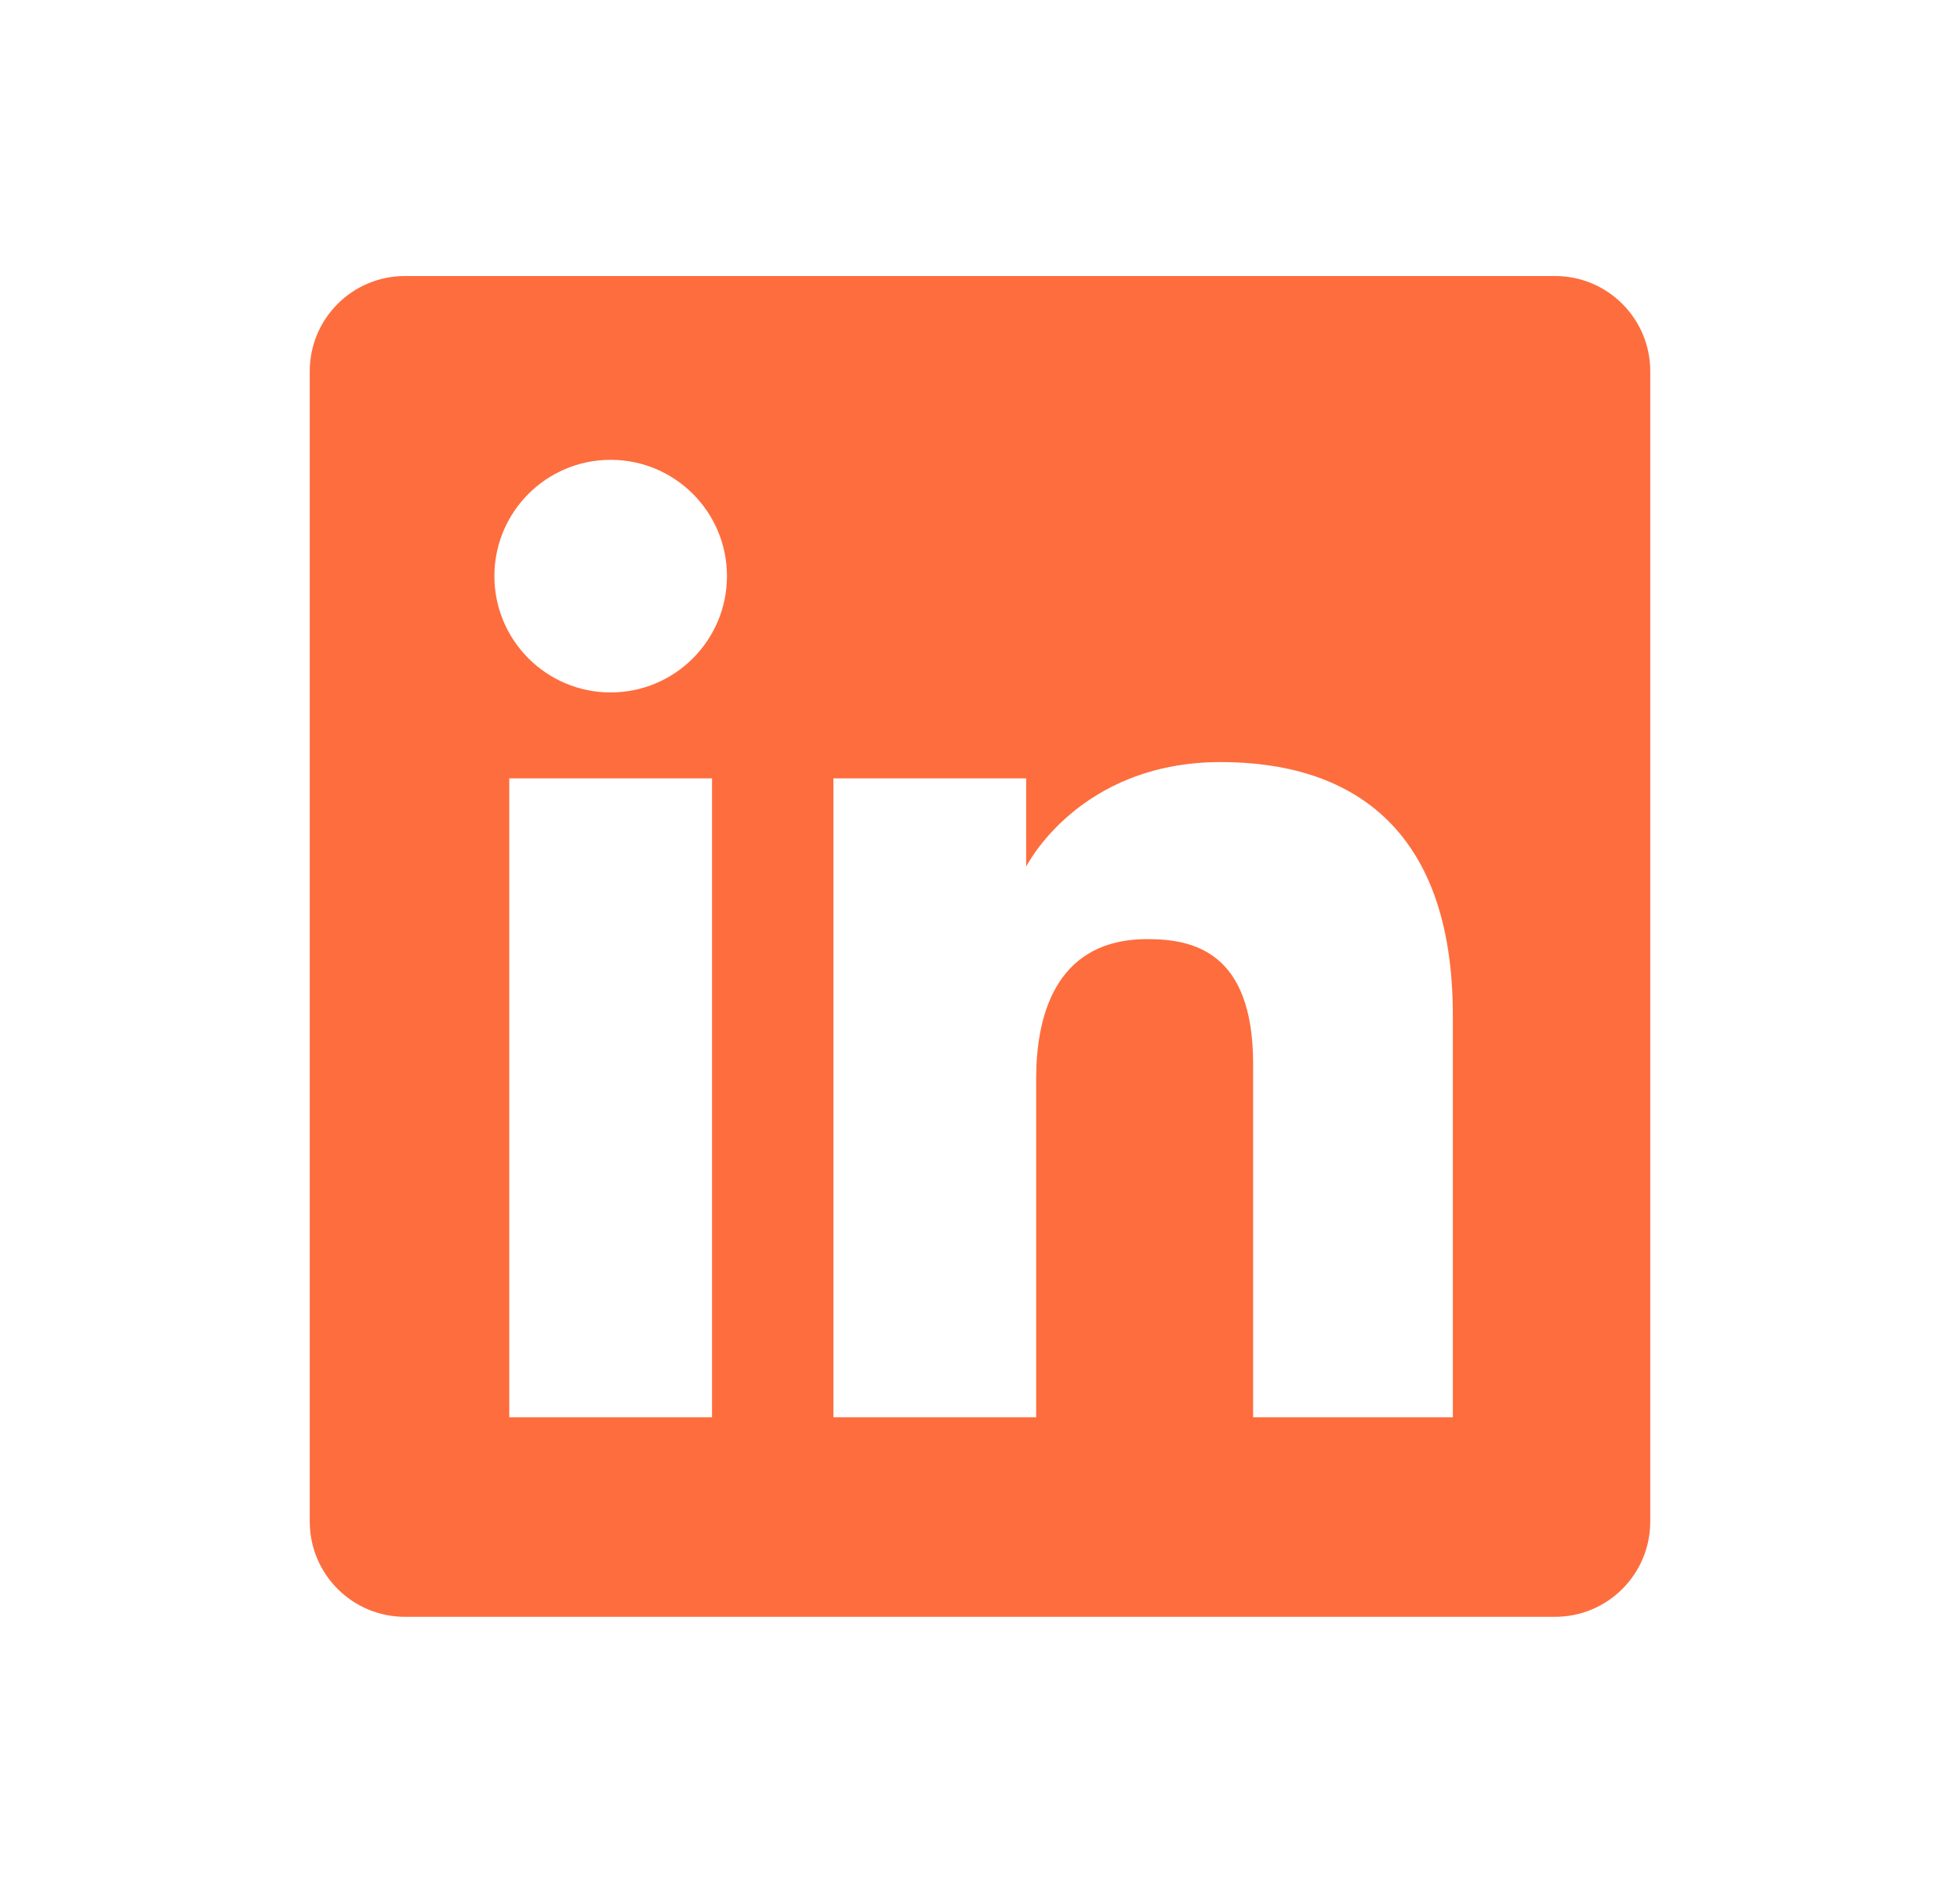 <svg width="29" height="28" viewBox="0 0 29 28" fill="none" xmlns="http://www.w3.org/2000/svg">
<path fill-rule="evenodd" clip-rule="evenodd" d="M5.991 4.083C5.214 4.083 4.583 4.714 4.583 5.491V22.509C4.583 23.286 5.214 23.917 5.991 23.917H23.009C23.786 23.917 24.417 23.286 24.417 22.509V5.491C24.417 4.714 23.786 4.083 23.009 4.083H5.991ZM9.035 10.243C9.985 10.243 10.756 9.472 10.756 8.522C10.756 7.572 9.985 6.802 9.035 6.802C8.085 6.802 7.315 7.572 7.315 8.522C7.315 9.472 8.085 10.243 9.035 10.243ZM12.331 11.514H15.183V12.82C15.183 12.82 15.957 11.273 18.062 11.273C19.94 11.273 21.496 12.198 21.496 15.018V20.965H18.541V15.739C18.541 14.075 17.653 13.892 16.976 13.892C15.571 13.892 15.331 15.104 15.331 15.956V20.965H12.331V11.514ZM10.535 11.514H7.535V20.965H10.535V11.514Z" fill="#FE6D3E"/>
</svg>
